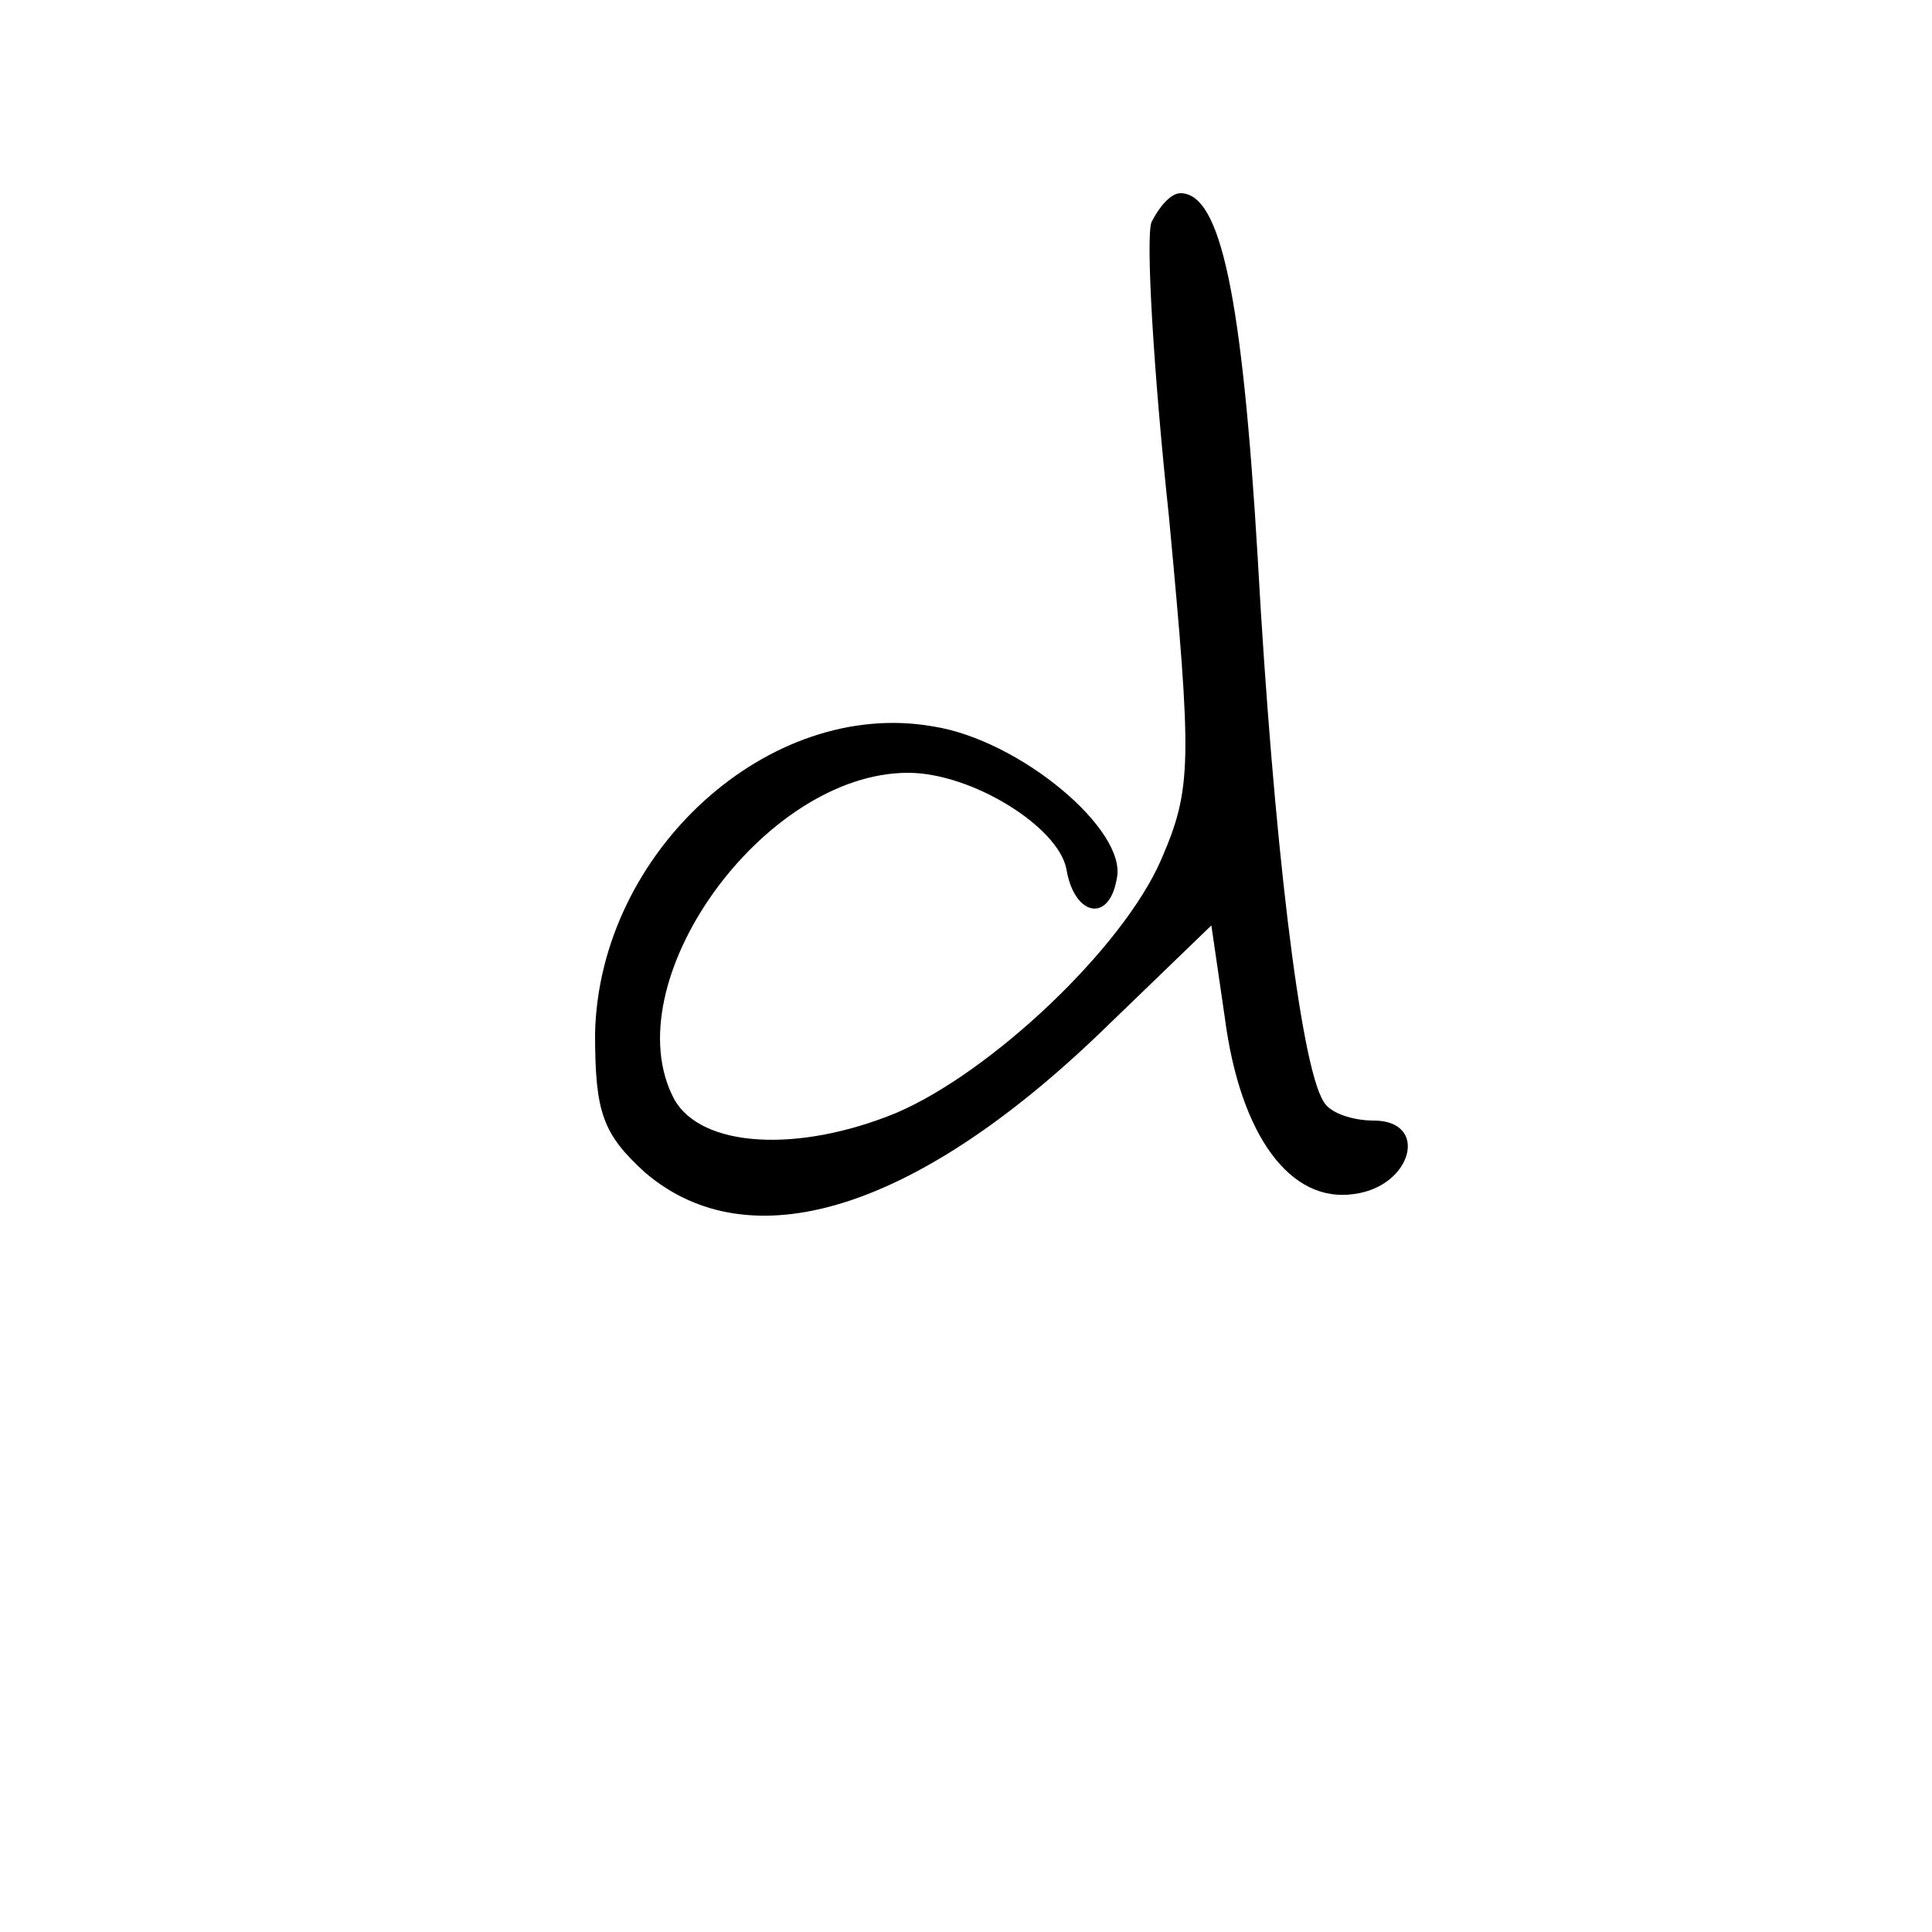 <?xml version="1.0" standalone="no"?>
<!DOCTYPE svg PUBLIC "-//W3C//DTD SVG 20010904//EN"
 "http://www.w3.org/TR/2001/REC-SVG-20010904/DTD/svg10.dtd">
<svg version="1.0" xmlns="http://www.w3.org/2000/svg"
 width="100pt" height="100pt" viewBox="0 0 100 100"
 preserveAspectRatio="xMidYMid meet">
<g transform="translate(0,100) scale(0.1,-0.1)"
fill="#000000" stroke="none">
<path d="M596 885 c-3 -8 1 -77 9 -152 12 -128 12 -141 -4 -178 -20 -46 -88
-110 -137 -131 -51 -21 -101 -18 -115 7 -32 60 46 169 121 169 33 0 78 -28 82
-50 4 -24 22 -28 26 -5 6 25 -50 72 -95 79 -85 15 -173 -65 -175 -159 0 -41 4
-52 26 -72 54 -46 139 -20 235 72 l58 56 7 -48 c8 -61 34 -96 67 -91 30 4 39
38 10 38 -11 0 -23 4 -26 10 -12 19 -26 137 -34 281 -8 135 -19 189 -40 189
-5 0 -11 -7 -15 -15z"/>
</g>
</svg>
